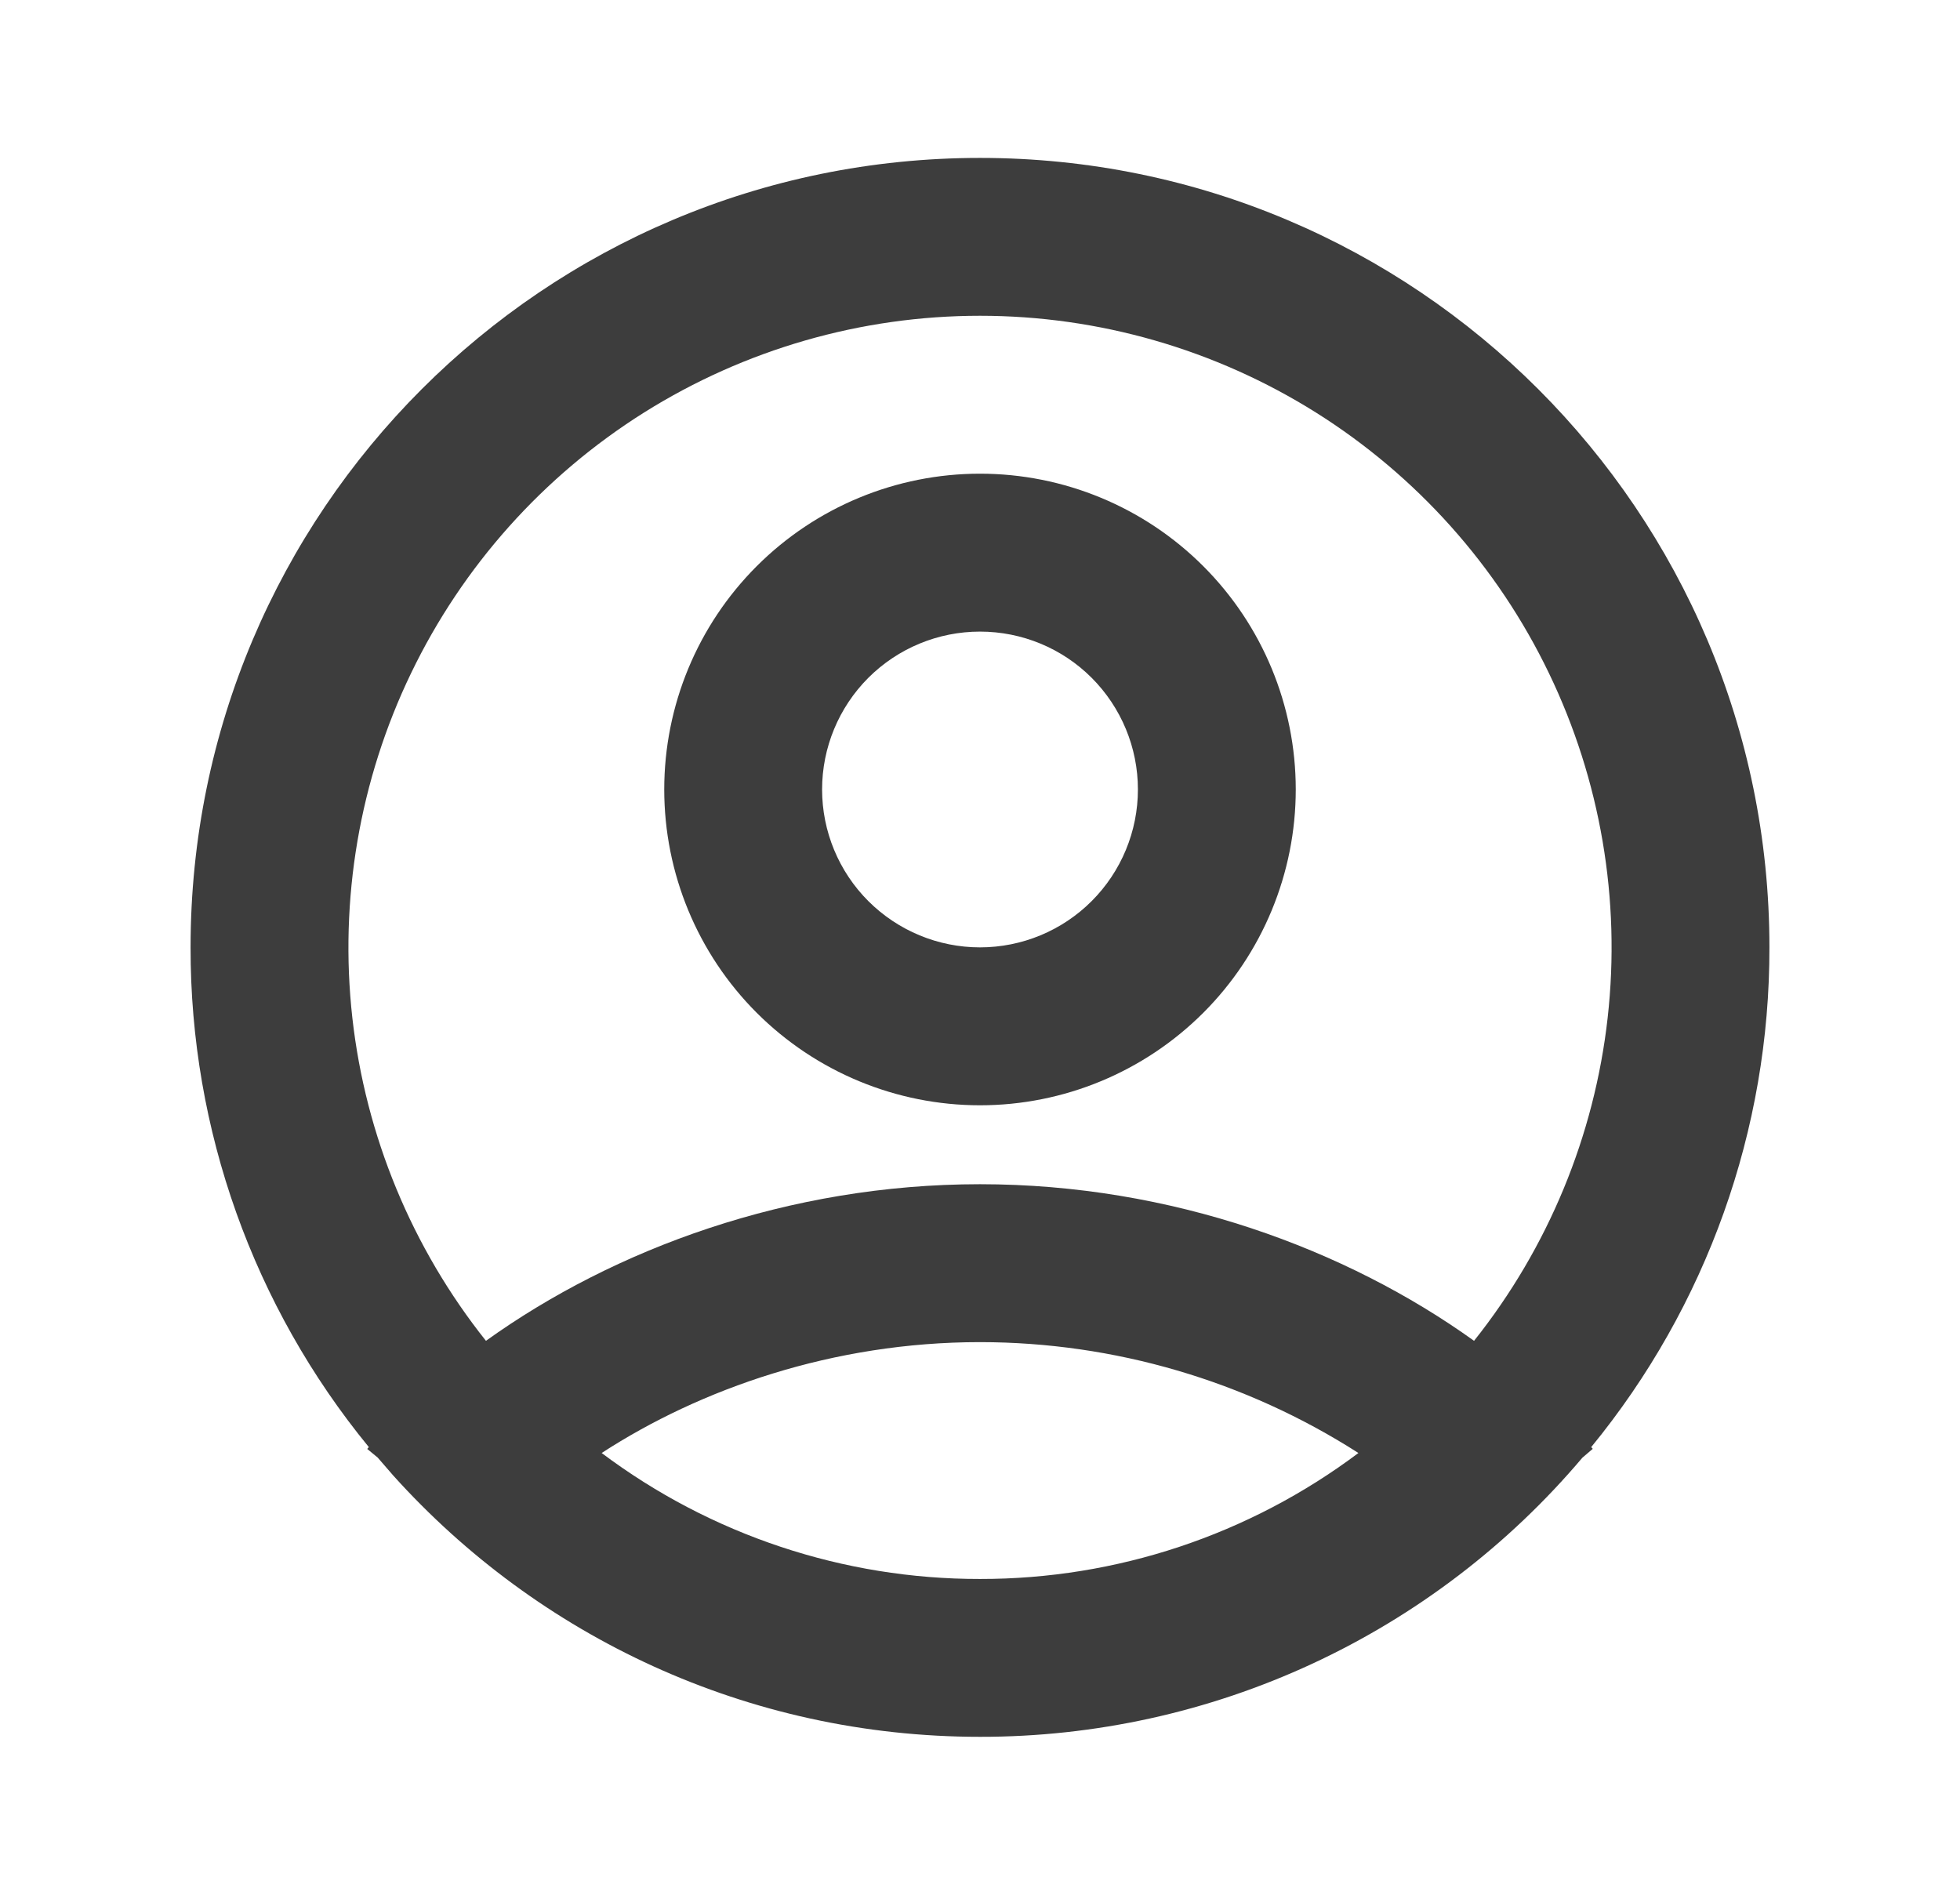 <svg width="30" height="29" viewBox="0 0 30 29" fill="none" xmlns="http://www.w3.org/2000/svg">
<g id="Group">
<path id="Vector" fill-rule="evenodd" clip-rule="evenodd" d="M15 2.417C21.674 2.417 27.083 7.826 27.083 14.5C27.088 17.289 26.123 19.992 24.355 22.149L24.379 22.175L24.22 22.311C23.087 23.651 21.674 24.728 20.082 25.466C18.49 26.204 16.755 26.585 15 26.583C11.435 26.583 8.233 25.04 6.022 22.587L5.781 22.309L5.621 22.177L5.645 22.148C3.877 19.991 2.913 17.288 2.917 14.5C2.917 7.826 8.326 2.417 15 2.417ZM15 20.542C12.753 20.542 10.721 21.257 9.209 22.239C10.879 23.493 12.912 24.17 15 24.167C17.089 24.17 19.121 23.493 20.792 22.239C19.063 21.132 17.053 20.543 15 20.542ZM15 4.833C13.181 4.833 11.399 5.347 9.858 6.314C8.318 7.282 7.082 8.664 6.292 10.303C5.502 11.942 5.191 13.77 5.393 15.578C5.596 17.386 6.305 19.099 7.438 20.522C9.397 19.117 12.07 18.125 15 18.125C17.93 18.125 20.603 19.117 22.562 20.522C23.695 19.099 24.404 17.386 24.607 15.578C24.81 13.77 24.498 11.942 23.708 10.303C22.919 8.664 21.682 7.282 20.142 6.314C18.601 5.347 16.819 4.833 15 4.833ZM15 7.25C16.282 7.25 17.511 7.759 18.418 8.666C19.324 9.572 19.833 10.801 19.833 12.083C19.833 13.365 19.324 14.595 18.418 15.501C17.511 16.407 16.282 16.917 15 16.917C13.718 16.917 12.489 16.407 11.582 15.501C10.676 14.595 10.167 13.365 10.167 12.083C10.167 10.801 10.676 9.572 11.582 8.666C12.489 7.759 13.718 7.25 15 7.25ZM15 9.667C14.359 9.667 13.745 9.921 13.291 10.374C12.838 10.828 12.583 11.442 12.583 12.083C12.583 12.724 12.838 13.339 13.291 13.792C13.745 14.245 14.359 14.5 15 14.5C15.641 14.5 16.256 14.245 16.709 13.792C17.162 13.339 17.417 12.724 17.417 12.083C17.417 11.442 17.162 10.828 16.709 10.374C16.256 9.921 15.641 9.667 15 9.667Z" fill="black" fill-opacity="0.76"/>
</g>
</svg>
